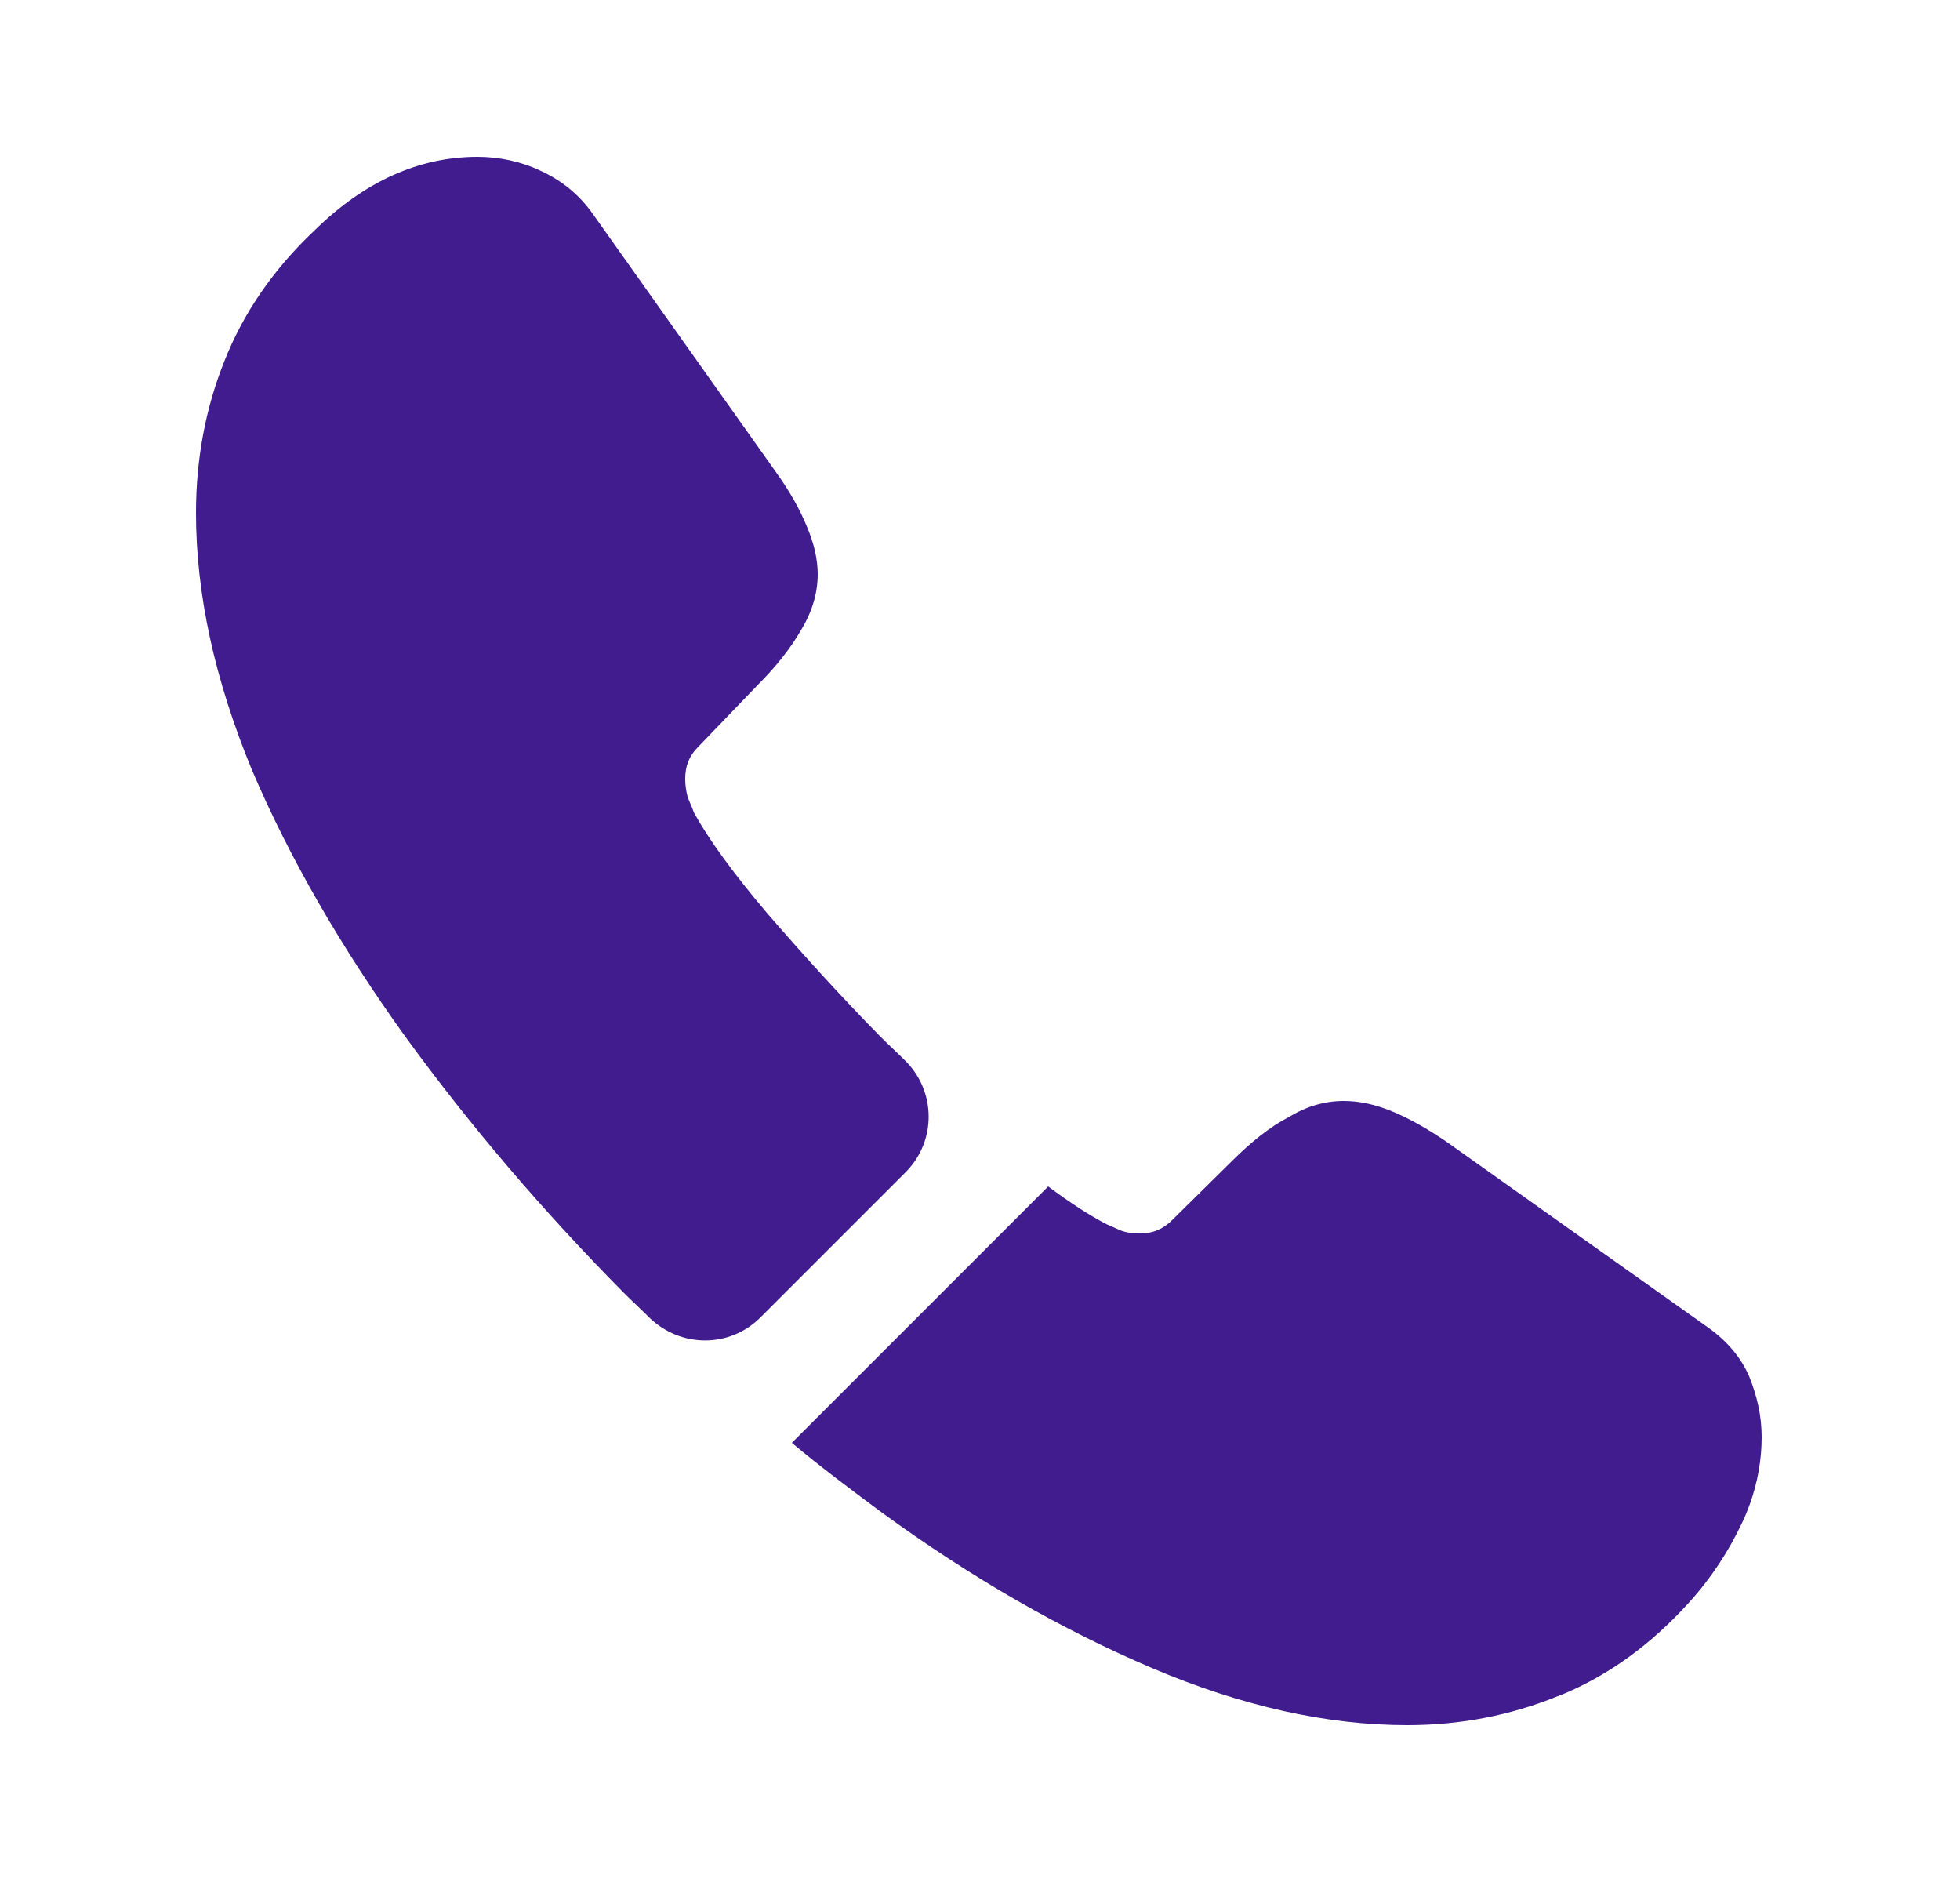 <svg width="25" height="24" viewBox="0 0 25 24" fill="none" xmlns="http://www.w3.org/2000/svg">
<path d="M11.55 14.95L9.7 16.8C9.31 17.19 8.69 17.19 8.29 16.81C8.18 16.7 8.07 16.6 7.96 16.49C6.93 15.45 6 14.36 5.17 13.22C4.35 12.08 3.69 10.94 3.21 9.81C2.74 8.67 2.5 7.58 2.5 6.54C2.5 5.86 2.62 5.21 2.86 4.61C3.1 4 3.48 3.44 4.01 2.94C4.65 2.31 5.35 2 6.09 2C6.37 2 6.65 2.06 6.9 2.18C7.16 2.3 7.39 2.48 7.57 2.74L9.89 6.01C10.07 6.26 10.2 6.49 10.29 6.71C10.38 6.92 10.43 7.13 10.43 7.32C10.43 7.56 10.36 7.8 10.22 8.03C10.09 8.26 9.9 8.5 9.66 8.74L8.9 9.53C8.79 9.64 8.74 9.77 8.74 9.93C8.74 10.01 8.75 10.08 8.77 10.16C8.8 10.24 8.83 10.3 8.85 10.36C9.03 10.69 9.34 11.12 9.78 11.64C10.23 12.16 10.71 12.69 11.23 13.22C11.33 13.32 11.44 13.42 11.54 13.52C11.94 13.91 11.95 14.55 11.55 14.95Z" fill="#401C8E"/>
<path d="M22.47 18.33C22.47 18.61 22.42 18.9 22.32 19.18C22.29 19.26 22.26 19.34 22.22 19.42C22.05 19.78 21.83 20.12 21.54 20.44C21.05 20.98 20.51 21.37 19.9 21.62C19.89 21.62 19.88 21.63 19.87 21.63C19.28 21.87 18.64 22 17.95 22C16.93 22 15.84 21.76 14.69 21.27C13.54 20.78 12.39 20.12 11.25 19.29C10.86 19 10.47 18.71 10.1 18.4L13.37 15.13C13.65 15.34 13.9 15.5 14.11 15.61C14.16 15.63 14.22 15.66 14.29 15.69C14.37 15.72 14.45 15.73 14.54 15.73C14.71 15.73 14.84 15.67 14.95 15.56L15.71 14.81C15.96 14.56 16.2 14.37 16.43 14.25C16.66 14.11 16.89 14.04 17.14 14.04C17.33 14.04 17.53 14.08 17.75 14.17C17.97 14.26 18.2 14.39 18.45 14.56L21.76 16.91C22.02 17.09 22.2 17.3 22.31 17.55C22.41 17.8 22.47 18.05 22.47 18.33Z" fill="#401C8E"/>
</svg>
